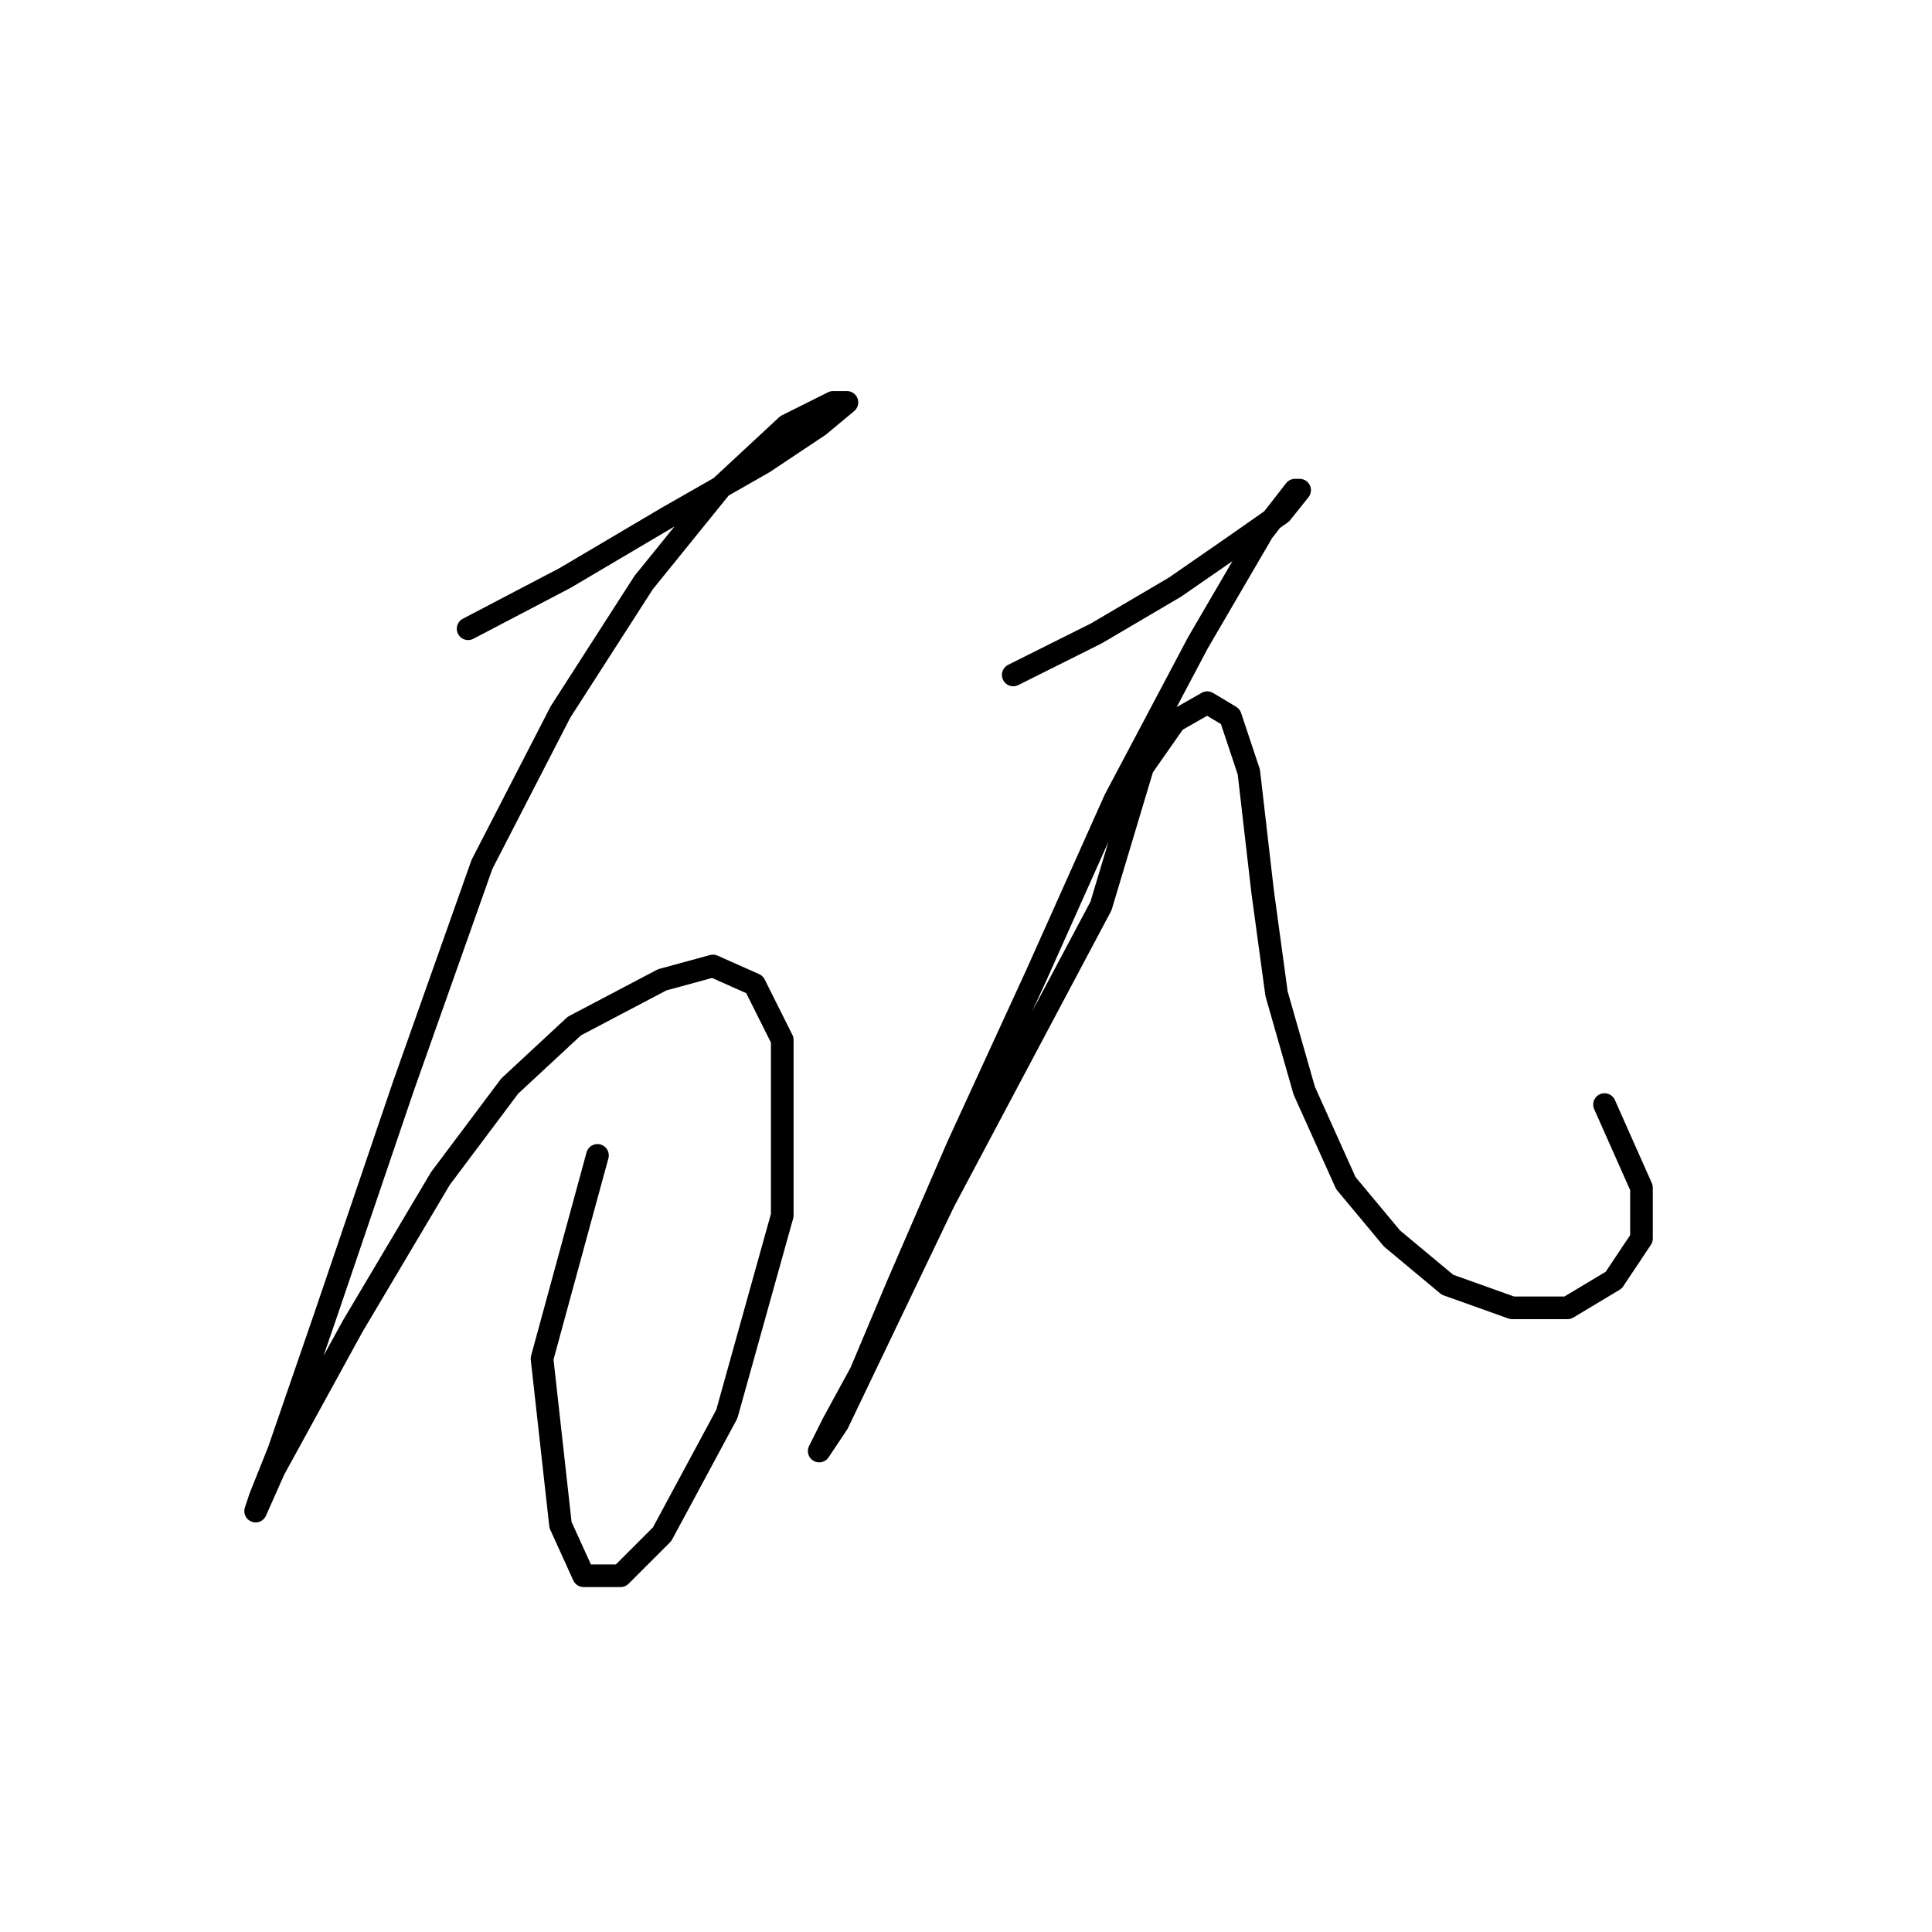 <?xml version="1.0" standalone="no"?>
    <svg width="256" height="256" xmlns="http://www.w3.org/2000/svg" version="1.1">
    <polyline stroke="black" stroke-width="3" stroke-linecap="round" fill="transparent" stroke-linejoin="round" points="62.028 83.313 74.883 76.58 88.349 68.622 101.204 61.277 108.549 56.38 112.222 53.32 110.385 53.32 104.264 56.38 95.695 64.338 85.289 77.192 74.271 94.331 63.865 114.531 53.459 143.912 43.053 174.518 36.932 192.269 34.483 198.39 33.871 200.227 36.32 194.718 46.726 175.742 58.356 156.155 67.537 143.912 76.107 135.955 87.737 129.834 94.47 127.997 99.979 130.446 103.652 137.791 103.652 161.052 96.307 187.372 87.737 203.287 82.228 208.796 77.331 208.796 74.271 202.063 71.822 180.027 79.168 153.094 79.168 153.094 " />
        <polyline stroke="black" stroke-width="3" stroke-linecap="round" fill="transparent" stroke-linejoin="round" points="134.258 89.434 145.276 83.925 155.682 77.804 163.639 72.295 169.76 68.01 172.209 64.95 171.597 64.95 167.312 70.459 158.742 85.149 147.724 105.961 137.318 129.222 126.912 151.87 118.955 170.233 114.058 181.863 110.385 188.597 108.549 192.269 110.997 188.597 125.076 159.215 145.888 120.04 151.397 101.677 155.682 95.555 159.966 93.107 163.027 94.943 165.475 102.289 167.312 118.204 169.148 131.67 172.821 144.524 178.33 156.767 184.451 164.112 191.796 170.233 200.366 173.294 207.711 173.294 213.832 169.621 217.505 164.112 217.505 157.379 212.608 146.361 212.608 146.361 " />
        </svg>